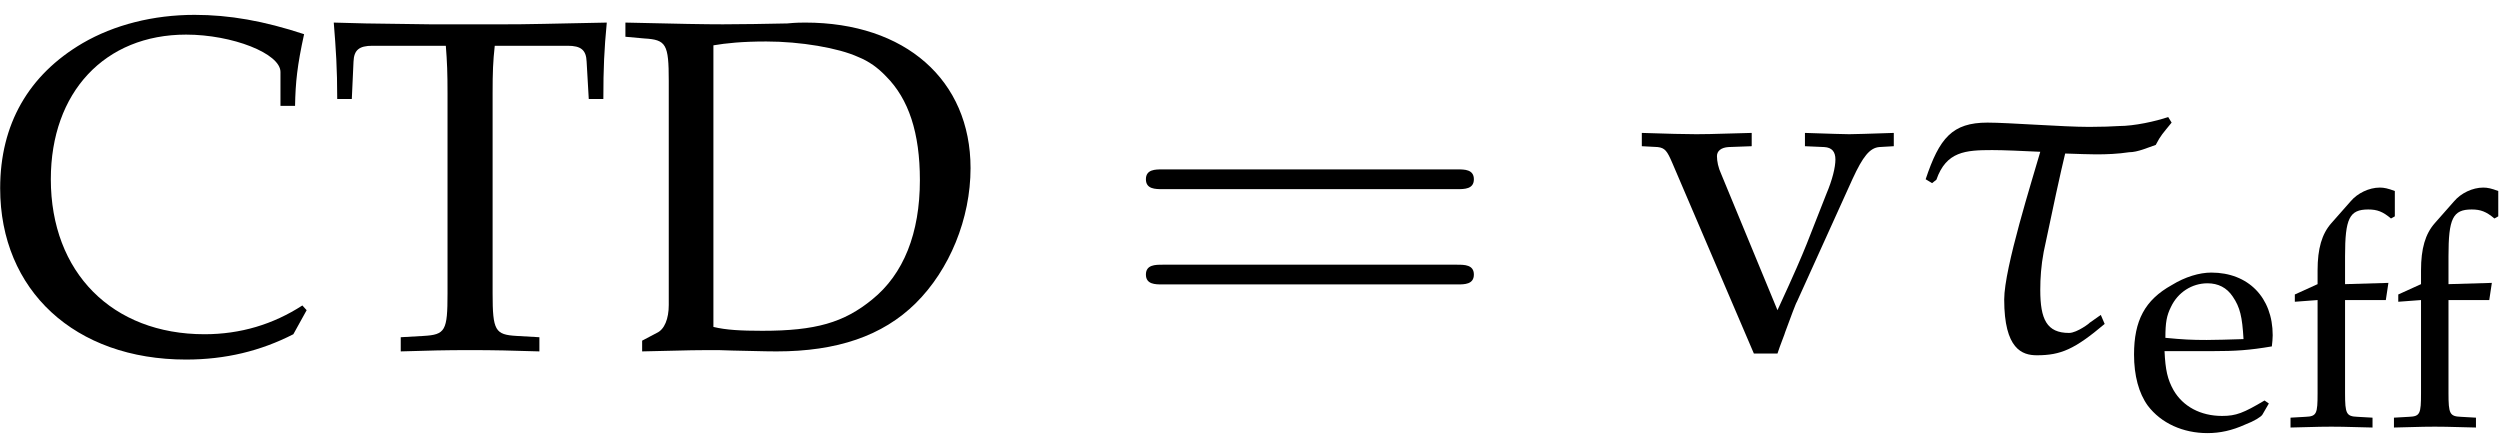 <?xml version="1.0" encoding="UTF-8"?>
<svg xmlns="http://www.w3.org/2000/svg" xmlns:xlink="http://www.w3.org/1999/xlink" width="91pt" height="16pt" viewBox="0 0 91 16" version="1.1">
<defs>
<g>
<symbol overflow="visible" id="glyph0-0">
<path style="stroke:none;" d=""/>
</symbol>
<symbol overflow="visible" id="glyph0-1">
<path style="stroke:none;" d="M 11.531 -1.453 L 11.375 -1.625 C 10.312 -0.938 9.125 -0.578 7.812 -0.578 C 4.453 -0.578 2.219 -2.828 2.219 -6.219 C 2.219 -9.391 4.188 -11.484 7.141 -11.484 C 8.828 -11.484 10.578 -10.797 10.578 -10.125 L 10.578 -8.891 L 11.109 -8.891 C 11.125 -9.75 11.188 -10.359 11.438 -11.5 C 9.969 -11.984 8.719 -12.203 7.453 -12.203 C 5.953 -12.203 4.531 -11.844 3.375 -11.172 C 1.406 -10.016 0.375 -8.219 0.375 -5.891 C 0.375 -2.172 3.094 0.344 7.141 0.344 C 8.578 0.344 9.859 0.031 11.047 -0.578 L 11.531 -1.453 Z M 11.531 -1.453 "/>
</symbol>
<symbol overflow="visible" id="glyph0-2">
<path style="stroke:none;" d="M 4.391 -11.078 C 4.438 -10.484 4.453 -10.094 4.453 -9.344 L 4.453 -2.062 C 4.453 -0.703 4.375 -0.562 3.578 -0.516 L 2.75 -0.469 L 2.75 0.047 C 3.766 0.016 4.375 0 5.266 0 C 6.172 0 6.781 0.016 7.797 0.047 L 7.797 -0.469 L 6.969 -0.516 C 6.188 -0.562 6.094 -0.703 6.094 -2.062 L 6.094 -9.344 C 6.094 -10.125 6.109 -10.5 6.172 -11.078 L 8.828 -11.078 C 9.312 -11.078 9.5 -10.922 9.516 -10.5 L 9.594 -9.141 L 10.125 -9.141 C 10.125 -10.266 10.156 -10.938 10.25 -11.922 C 9 -11.891 8.438 -11.891 7.953 -11.875 C 7.281 -11.859 6.781 -11.859 6.531 -11.859 L 3.812 -11.859 C 3.641 -11.859 2.703 -11.875 1.484 -11.891 L 0.312 -11.922 C 0.391 -10.938 0.438 -10.266 0.438 -9.141 L 0.969 -9.141 L 1.031 -10.5 C 1.047 -10.922 1.234 -11.078 1.719 -11.078 L 4.391 -11.078 Z M 4.391 -11.078 "/>
</symbol>
<symbol overflow="visible" id="glyph0-3">
<path style="stroke:none;" d="M 0.984 -0.344 L 0.984 0.047 C 2.984 0 2.984 0 3.375 0 C 3.688 0 3.953 0 4.266 0.016 C 5.625 0.047 5.625 0.047 5.875 0.047 C 8.078 0.047 9.734 -0.516 10.938 -1.703 C 12.172 -2.922 12.938 -4.781 12.938 -6.625 C 12.938 -9.828 10.562 -11.922 6.922 -11.922 C 6.797 -11.922 6.578 -11.922 6.266 -11.891 C 5.406 -11.875 4.672 -11.859 3.922 -11.859 C 3.281 -11.859 2.344 -11.875 0.375 -11.922 L 0.375 -11.406 L 1.062 -11.344 C 1.859 -11.297 1.953 -11.141 1.953 -9.797 L 1.953 -1.641 C 1.953 -1.141 1.797 -0.75 1.516 -0.625 L 0.984 -0.344 Z M 3.578 -11.094 C 4.031 -11.172 4.625 -11.234 5.5 -11.234 C 6.75 -11.234 8.125 -11 8.844 -10.672 C 9.234 -10.516 9.562 -10.281 9.859 -9.969 C 10.688 -9.141 11.094 -7.906 11.094 -6.188 C 11.094 -4.25 10.5 -2.766 9.359 -1.844 C 8.328 -1 7.297 -0.703 5.359 -0.703 C 4.562 -0.703 4.031 -0.734 3.578 -0.844 L 3.578 -11.094 Z M 3.578 -11.094 "/>
</symbol>
<symbol overflow="visible" id="glyph0-4">
<path style="stroke:none;" d="M 9.281 -7.422 L 9.281 -7.906 C 8.25 -7.875 7.938 -7.859 7.656 -7.859 C 7.391 -7.859 7.078 -7.875 6.047 -7.906 L 6.047 -7.422 L 6.75 -7.391 C 7.031 -7.375 7.156 -7.219 7.156 -6.938 C 7.156 -6.656 7.047 -6.203 6.828 -5.688 L 6.109 -3.859 C 5.906 -3.359 5.703 -2.875 5.047 -1.453 L 3 -6.406 C 2.891 -6.641 2.844 -6.875 2.844 -7.062 C 2.844 -7.25 3 -7.375 3.266 -7.391 L 4.109 -7.422 L 4.109 -7.906 C 2.422 -7.859 2.422 -7.859 2.094 -7.859 C 1.781 -7.859 0.953 -7.875 0.109 -7.906 L 0.109 -7.422 L 0.688 -7.391 C 0.953 -7.359 1.031 -7.25 1.219 -6.812 L 4.188 0.125 L 5.047 0.125 C 5.141 -0.172 5.328 -0.625 5.328 -0.656 C 5.516 -1.172 5.734 -1.75 5.75 -1.75 L 7.781 -6.234 C 8.156 -7.047 8.406 -7.359 8.75 -7.391 L 9.281 -7.422 Z M 9.281 -7.422 "/>
</symbol>
<symbol overflow="visible" id="glyph1-0">
<path style="stroke:none;" d=""/>
</symbol>
<symbol overflow="visible" id="glyph1-1">
<path style="stroke:none;" d="M 12.328 -5.859 C 12.594 -5.859 12.938 -5.859 12.938 -6.219 C 12.938 -6.578 12.594 -6.578 12.344 -6.578 L 1.594 -6.578 C 1.344 -6.578 1 -6.578 1 -6.219 C 1 -5.859 1.344 -5.859 1.609 -5.859 L 12.328 -5.859 Z M 12.344 -2.391 C 12.594 -2.391 12.938 -2.391 12.938 -2.75 C 12.938 -3.109 12.594 -3.109 12.328 -3.109 L 1.609 -3.109 C 1.344 -3.109 1 -3.109 1 -2.75 C 1 -2.391 1.344 -2.391 1.594 -2.391 L 12.344 -2.391 Z M 12.344 -2.391 "/>
</symbol>
<symbol overflow="visible" id="glyph2-0">
<path style="stroke:none;" d=""/>
</symbol>
<symbol overflow="visible" id="glyph2-1">
<path style="stroke:none;" d="M 0.734 -6.078 L 0.891 -6.203 C 1.25 -7.234 1.953 -7.281 2.922 -7.281 C 3.344 -7.281 4.016 -7.25 4.672 -7.219 C 4.391 -6.234 3.359 -2.984 3.359 -1.844 C 3.359 -0.031 4.016 0.188 4.547 0.188 C 5.422 0.188 5.922 -0.031 7.016 -0.953 L 6.875 -1.281 L 6.453 -0.984 C 6.516 -1.016 6.016 -0.625 5.719 -0.625 C 4.906 -0.625 4.672 -1.125 4.672 -2.188 C 4.672 -2.625 4.703 -3.078 4.797 -3.578 C 5.109 -5.078 5.422 -6.516 5.578 -7.156 C 6.047 -7.141 6.453 -7.125 6.703 -7.125 C 7.094 -7.125 7.5 -7.141 7.906 -7.203 C 8.219 -7.203 8.594 -7.375 8.875 -7.469 C 9.062 -7.828 9.125 -7.875 9.453 -8.281 L 9.328 -8.484 C 8.875 -8.328 8.094 -8.156 7.531 -8.156 C 7.312 -8.141 6.891 -8.125 6.453 -8.125 C 5.5 -8.125 3.516 -8.281 2.75 -8.281 C 1.469 -8.281 1 -7.719 0.5 -6.219 L 0.734 -6.078 Z M 0.734 -6.078 "/>
</symbol>
<symbol overflow="visible" id="glyph3-0">
<path style="stroke:none;" d=""/>
</symbol>
<symbol overflow="visible" id="glyph3-1">
<path style="stroke:none;" d="M 5.219 -0.844 L 5.062 -0.953 C 4.297 -0.5 4.031 -0.391 3.516 -0.391 C 2.734 -0.391 2.094 -0.734 1.75 -1.328 C 1.531 -1.719 1.453 -2.062 1.422 -2.75 L 3.172 -2.75 C 4 -2.75 4.5 -2.781 5.328 -2.922 C 5.344 -3.078 5.359 -3.188 5.359 -3.328 C 5.359 -4.703 4.469 -5.609 3.125 -5.609 C 2.688 -5.609 2.172 -5.453 1.688 -5.156 C 0.703 -4.609 0.312 -3.859 0.312 -2.625 C 0.312 -1.859 0.484 -1.219 0.812 -0.766 C 1.297 -0.125 2.094 0.234 2.984 0.234 C 3.438 0.234 3.875 0.141 4.359 -0.078 C 4.688 -0.203 4.938 -0.359 4.984 -0.438 L 5.219 -0.844 Z M 4.297 -3.188 C 3.672 -3.172 3.375 -3.156 2.953 -3.156 C 2.406 -3.156 2.094 -3.172 1.453 -3.234 C 1.453 -3.797 1.5 -4.047 1.656 -4.359 C 1.906 -4.891 2.422 -5.219 2.984 -5.219 C 3.375 -5.219 3.688 -5.062 3.906 -4.734 C 4.172 -4.344 4.25 -4 4.297 -3.188 Z M 4.297 -3.188 "/>
</symbol>
<symbol overflow="visible" id="glyph3-2">
<path style="stroke:none;" d="M 4.078 -8.578 C 3.828 -8.672 3.688 -8.703 3.531 -8.703 C 3.141 -8.703 2.719 -8.5 2.469 -8.203 L 1.766 -7.406 C 1.422 -7.016 1.266 -6.484 1.266 -5.688 L 1.266 -5.188 L 0.438 -4.812 L 0.438 -4.547 L 1.266 -4.609 L 1.266 -1.219 C 1.266 -0.469 1.234 -0.375 0.828 -0.359 L 0.281 -0.328 L 0.281 0.031 C 1.469 0 1.469 0 1.766 0 C 2.062 0 2.062 0 3.266 0.031 L 3.266 -0.328 L 2.719 -0.359 C 2.312 -0.375 2.266 -0.469 2.266 -1.219 L 2.266 -4.609 L 3.75 -4.609 L 3.844 -5.234 L 2.266 -5.188 L 2.266 -6.203 C 2.266 -7.578 2.422 -7.906 3.109 -7.906 C 3.438 -7.906 3.641 -7.828 3.938 -7.578 L 4.078 -7.656 L 4.078 -8.578 Z M 4.078 -8.578 "/>
</symbol>
</g>
<clipPath id="clip1">
  <path d="M -164 685 L 431.277 685 L 431.277 -156.891 L -164 -156.891 L -164 685 Z M -164 685 "/>
</clipPath>
</defs>
<g id="surface0">
<g clip-path="url(#clip1)" clip-rule="nonzero">
<g style="fill:rgb(0%,0%,0%);fill-opacity:1;">
  <use xlink:href="#glyph0-1" x="-0.369" y="12.744"/>
  <use xlink:href="#glyph0-2" x="11.837" y="12.744"/>
  <use xlink:href="#glyph0-3" x="22.39" y="12.744"/>
</g>
<g style="fill:rgb(0%,0%,0%);fill-opacity:1;">
  <use xlink:href="#glyph1-1" x="40.711" y="12.744"/>
</g>
<g style="fill:rgb(0%,0%,0%);fill-opacity:1;">
  <use xlink:href="#glyph0-4" x="59.653" y="12.744"/>
</g>
<g style="fill:rgb(0%,0%,0%);fill-opacity:1;">
  <use xlink:href="#glyph2-1" x="69.594" y="12.744"/>
</g>
<g style="fill:rgb(0%,0%,0%);fill-opacity:1;">
  <use xlink:href="#glyph3-1" x="77.367" y="15.531"/>
  <use xlink:href="#glyph3-2" x="83.094" y="15.531"/>
</g>
<g style="fill:rgb(0%,0%,0%);fill-opacity:1;">
  <use xlink:href="#glyph3-2" x="86.859" y="15.531"/>
</g>
</g>
</g>
</svg>
